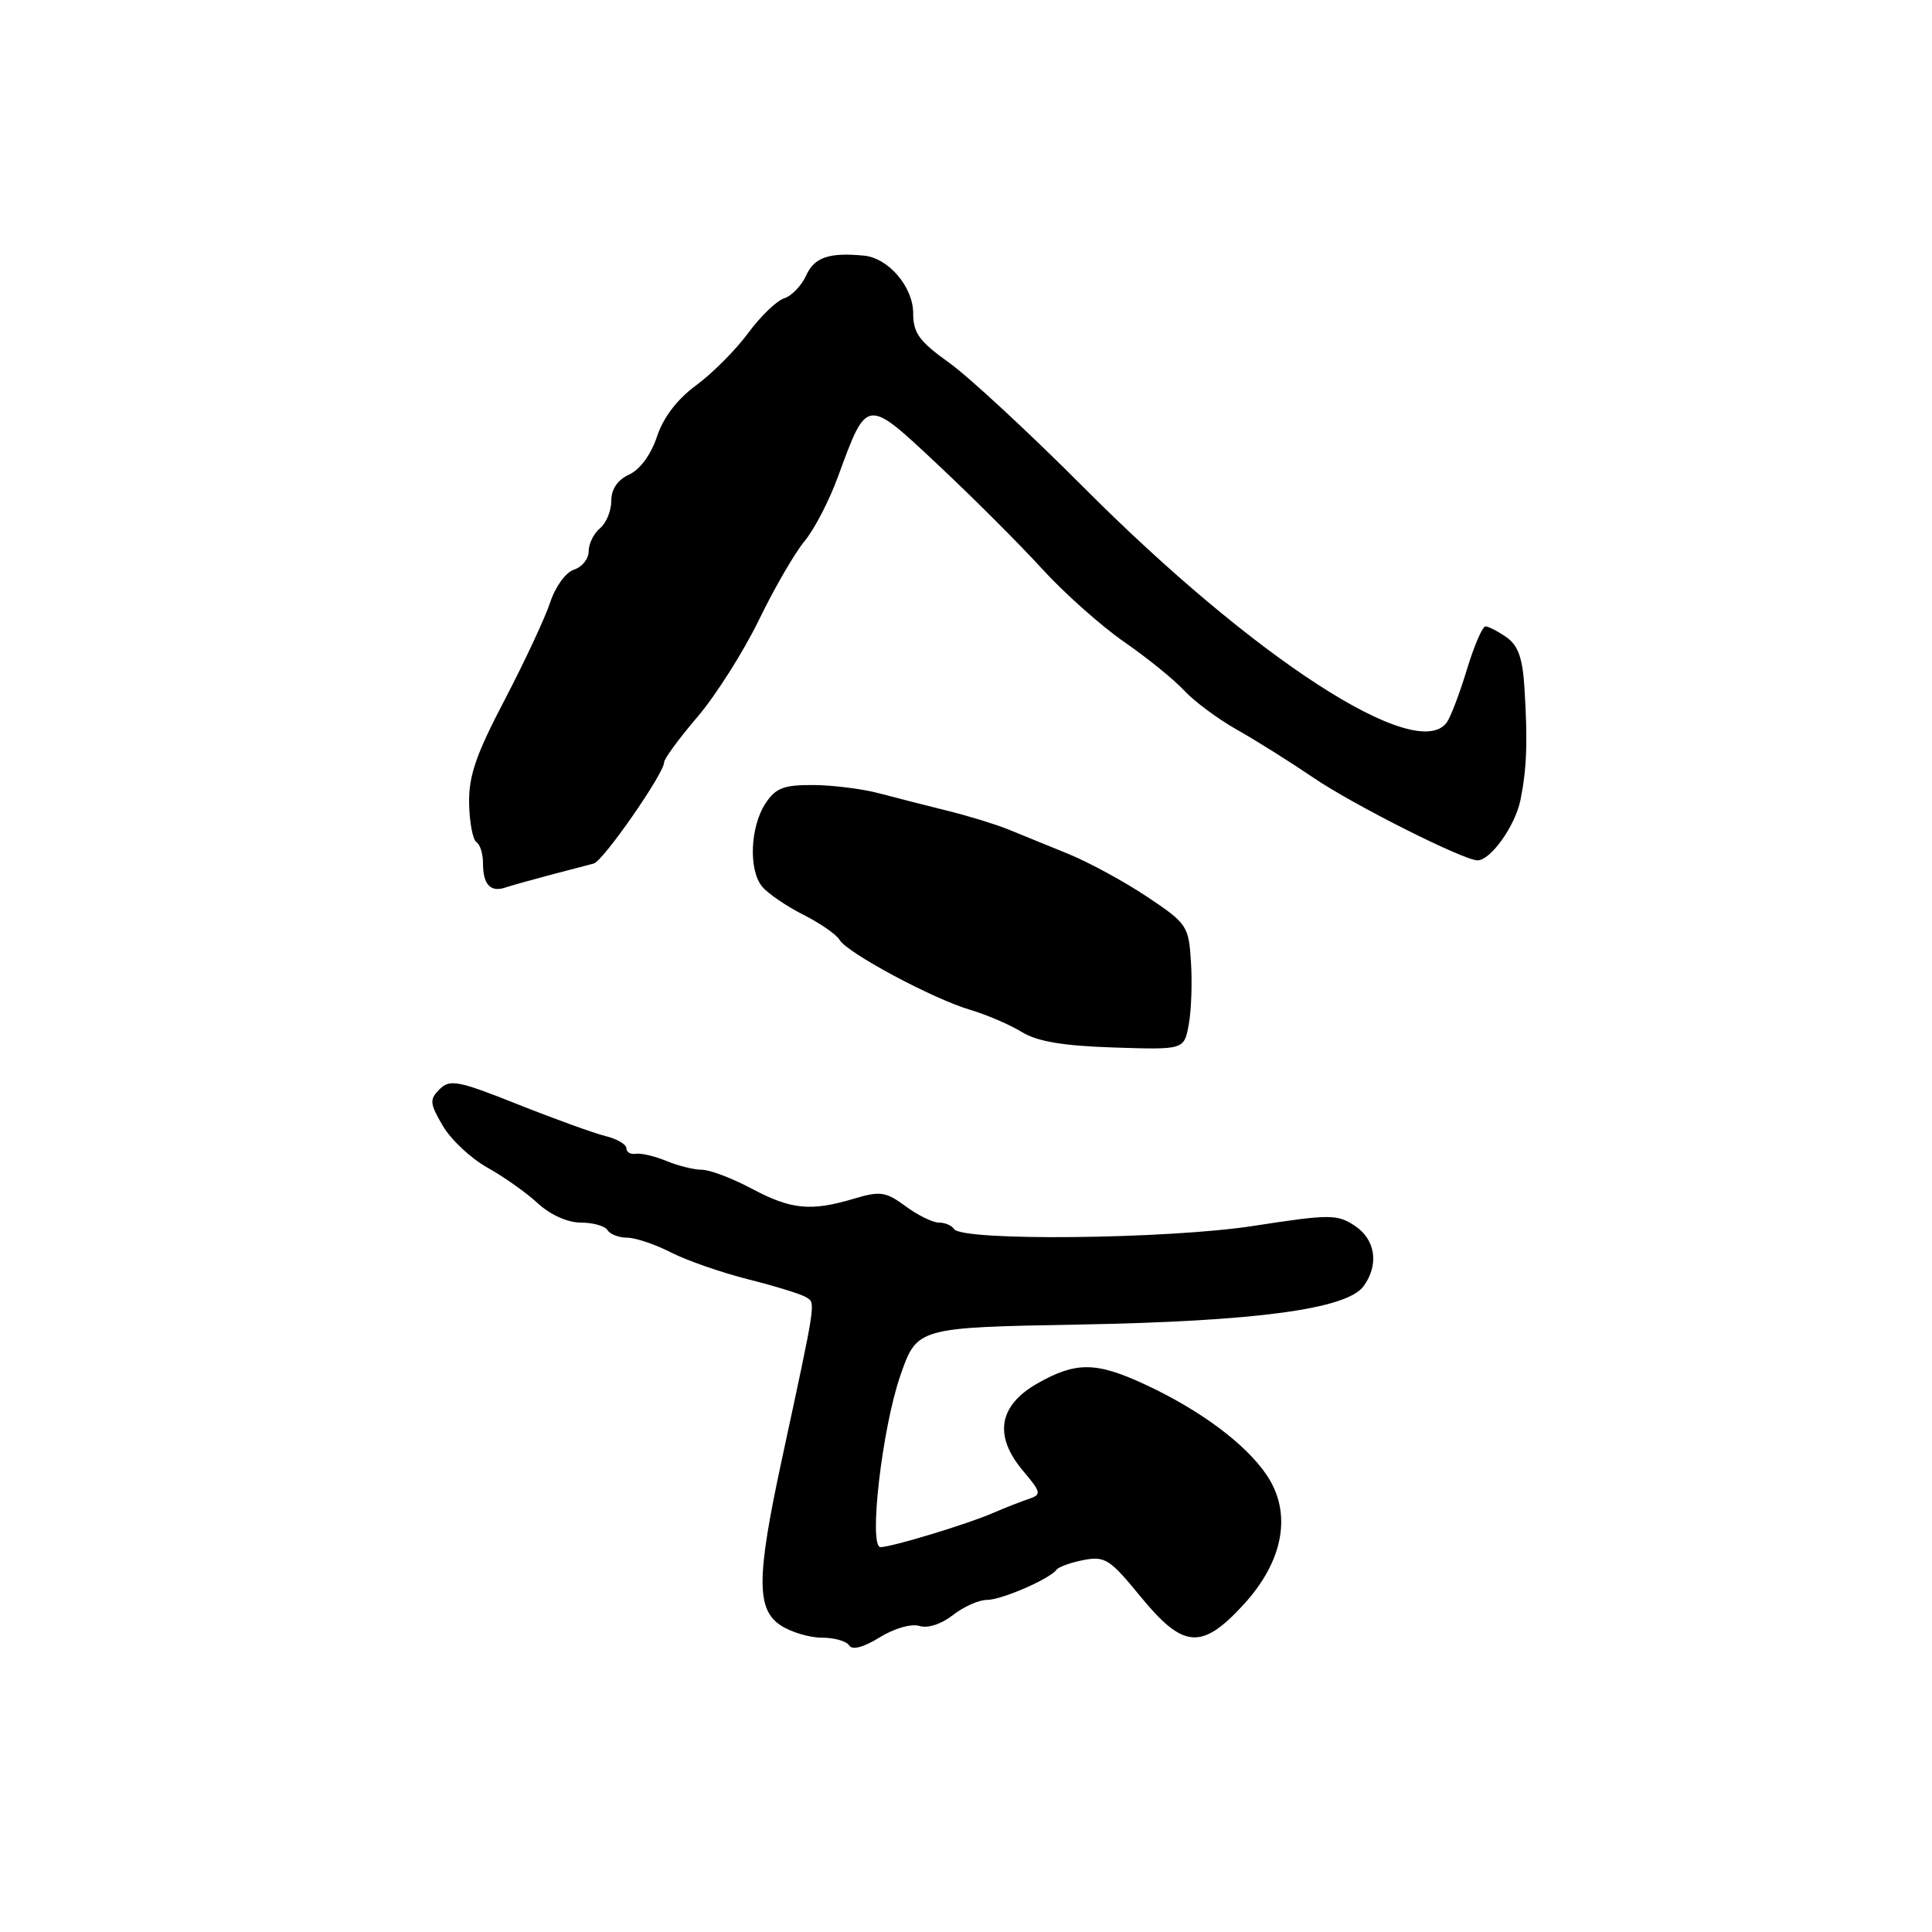 <?xml version="1.0" encoding="UTF-8" standalone="no"?>
<!DOCTYPE svg PUBLIC "-//W3C//DTD SVG 1.1//EN" "http://www.w3.org/Graphics/SVG/1.1/DTD/svg11.dtd" >
<svg xmlns="http://www.w3.org/2000/svg" xmlns:xlink="http://www.w3.org/1999/xlink" version="1.1" viewBox="0 0 256 256">
 <g >
 <path fill="currentColor"
d=" M 121.83 215.45 C 122.93 215.79 124.73 215.21 126.25 214.02 C 127.66 212.91 129.69 212.00 130.75 212.00 C 132.70 212.00 139.07 209.24 140.00 207.99 C 140.28 207.62 141.89 207.04 143.59 206.71 C 146.40 206.17 147.08 206.60 151.09 211.51 C 156.77 218.46 159.21 218.67 164.73 212.67 C 170.11 206.84 171.25 200.46 167.82 195.42 C 165.04 191.32 159.05 186.86 151.81 183.49 C 145.26 180.44 142.61 180.40 137.50 183.29 C 132.32 186.22 131.64 190.23 135.53 194.86 C 137.97 197.75 138.03 198.04 136.34 198.61 C 135.33 198.94 133.15 199.80 131.50 200.51 C 128.11 201.98 118.14 205.00 116.67 205.00 C 115.07 205.00 116.87 189.32 119.28 182.33 C 121.50 175.90 121.50 175.90 143.00 175.51 C 166.46 175.08 178.46 173.46 180.68 170.43 C 182.76 167.58 182.27 164.22 179.49 162.40 C 177.17 160.88 176.20 160.88 166.08 162.44 C 154.67 164.20 127.42 164.48 126.41 162.85 C 126.12 162.38 125.22 162.00 124.40 162.00 C 123.59 162.00 121.60 161.02 119.99 159.83 C 117.37 157.90 116.64 157.79 113.16 158.83 C 107.45 160.54 104.84 160.29 99.60 157.50 C 97.01 156.12 94.05 155.00 93.01 155.00 C 91.98 155.00 89.86 154.48 88.32 153.84 C 86.77 153.20 84.94 152.77 84.25 152.88 C 83.56 153.00 83.00 152.67 83.00 152.15 C 83.00 151.64 81.76 150.91 80.25 150.54 C 78.74 150.17 73.51 148.28 68.63 146.34 C 60.70 143.18 59.61 142.97 58.25 144.33 C 56.89 145.69 56.93 146.20 58.67 149.17 C 59.74 151.00 62.39 153.49 64.56 154.70 C 66.73 155.91 69.75 158.04 71.27 159.45 C 72.92 160.97 75.21 162.00 76.96 162.00 C 78.57 162.00 80.16 162.45 80.50 163.00 C 80.84 163.55 82.01 164.00 83.10 164.00 C 84.19 164.00 86.81 164.88 88.92 165.96 C 91.03 167.04 95.65 168.64 99.19 169.53 C 102.73 170.42 106.16 171.48 106.82 171.89 C 108.10 172.68 108.20 172.04 103.58 193.48 C 100.23 209.04 100.21 213.25 103.46 215.38 C 104.82 216.27 107.27 217.00 108.91 217.00 C 110.54 217.00 112.17 217.46 112.52 218.03 C 112.92 218.68 114.41 218.29 116.56 216.96 C 118.50 215.76 120.77 215.11 121.83 215.45 Z  M 157.51 135.80 C 157.85 133.98 157.99 130.25 157.81 127.50 C 157.51 122.67 157.31 122.38 152.02 118.84 C 149.01 116.83 144.29 114.26 141.52 113.13 C 138.76 112.00 135.15 110.53 133.50 109.86 C 131.85 109.20 128.25 108.09 125.50 107.42 C 122.75 106.74 118.70 105.70 116.50 105.12 C 114.30 104.53 110.37 104.04 107.77 104.02 C 103.83 104.00 102.78 104.41 101.42 106.47 C 99.40 109.57 99.17 115.29 100.99 117.48 C 101.75 118.40 104.20 120.07 106.43 121.20 C 108.67 122.33 110.84 123.83 111.25 124.54 C 112.26 126.27 123.56 132.32 128.50 133.79 C 130.70 134.44 133.80 135.77 135.38 136.74 C 137.46 138.01 140.84 138.58 147.58 138.80 C 156.89 139.10 156.89 139.10 157.51 135.80 Z  M 73.00 115.91 C 75.47 115.26 78.03 114.59 78.68 114.42 C 79.92 114.10 88.00 102.47 88.00 101.01 C 88.00 100.54 89.99 97.83 92.42 94.99 C 94.85 92.14 98.51 86.36 100.56 82.15 C 102.60 77.94 105.32 73.25 106.59 71.73 C 107.87 70.20 109.86 66.38 111.01 63.23 C 114.92 52.59 114.72 52.62 124.32 61.62 C 128.94 65.95 135.11 72.12 138.04 75.33 C 140.96 78.54 145.86 82.90 148.92 85.03 C 151.99 87.15 155.58 90.06 156.90 91.49 C 158.22 92.92 161.37 95.26 163.90 96.69 C 166.43 98.11 170.98 100.98 174.02 103.04 C 179.27 106.62 193.93 114.00 195.78 114.00 C 197.52 114.00 200.78 109.42 201.47 106.00 C 202.31 101.81 202.44 98.28 202.00 91.19 C 201.76 87.21 201.17 85.53 199.62 84.44 C 198.48 83.65 197.23 83.00 196.83 83.00 C 196.43 83.00 195.32 85.59 194.36 88.75 C 193.40 91.91 192.20 95.06 191.69 95.75 C 187.65 101.17 166.14 87.22 143.50 64.49 C 136.35 57.32 128.36 49.92 125.75 48.05 C 121.80 45.23 121.00 44.13 121.00 41.50 C 121.00 38.01 117.71 34.17 114.46 33.87 C 109.85 33.43 107.91 34.10 106.83 36.48 C 106.21 37.85 104.89 39.22 103.90 39.53 C 102.91 39.85 100.76 41.92 99.13 44.14 C 97.50 46.35 94.41 49.46 92.26 51.04 C 89.73 52.90 87.89 55.31 87.05 57.86 C 86.26 60.23 84.81 62.22 83.37 62.88 C 81.84 63.58 81.00 64.80 81.00 66.36 C 81.00 67.68 80.33 69.32 79.50 70.00 C 78.67 70.68 78.00 72.06 78.00 73.06 C 78.00 74.05 77.13 75.14 76.06 75.48 C 74.98 75.82 73.59 77.73 72.91 79.80 C 72.24 81.83 69.53 87.64 66.89 92.70 C 63.06 100.00 62.09 102.84 62.16 106.47 C 62.21 108.98 62.65 111.28 63.13 111.58 C 63.61 111.88 64.00 113.14 64.00 114.39 C 64.00 117.21 64.99 118.27 66.97 117.60 C 67.81 117.32 70.53 116.56 73.00 115.91 Z "/>
</g>
</svg>